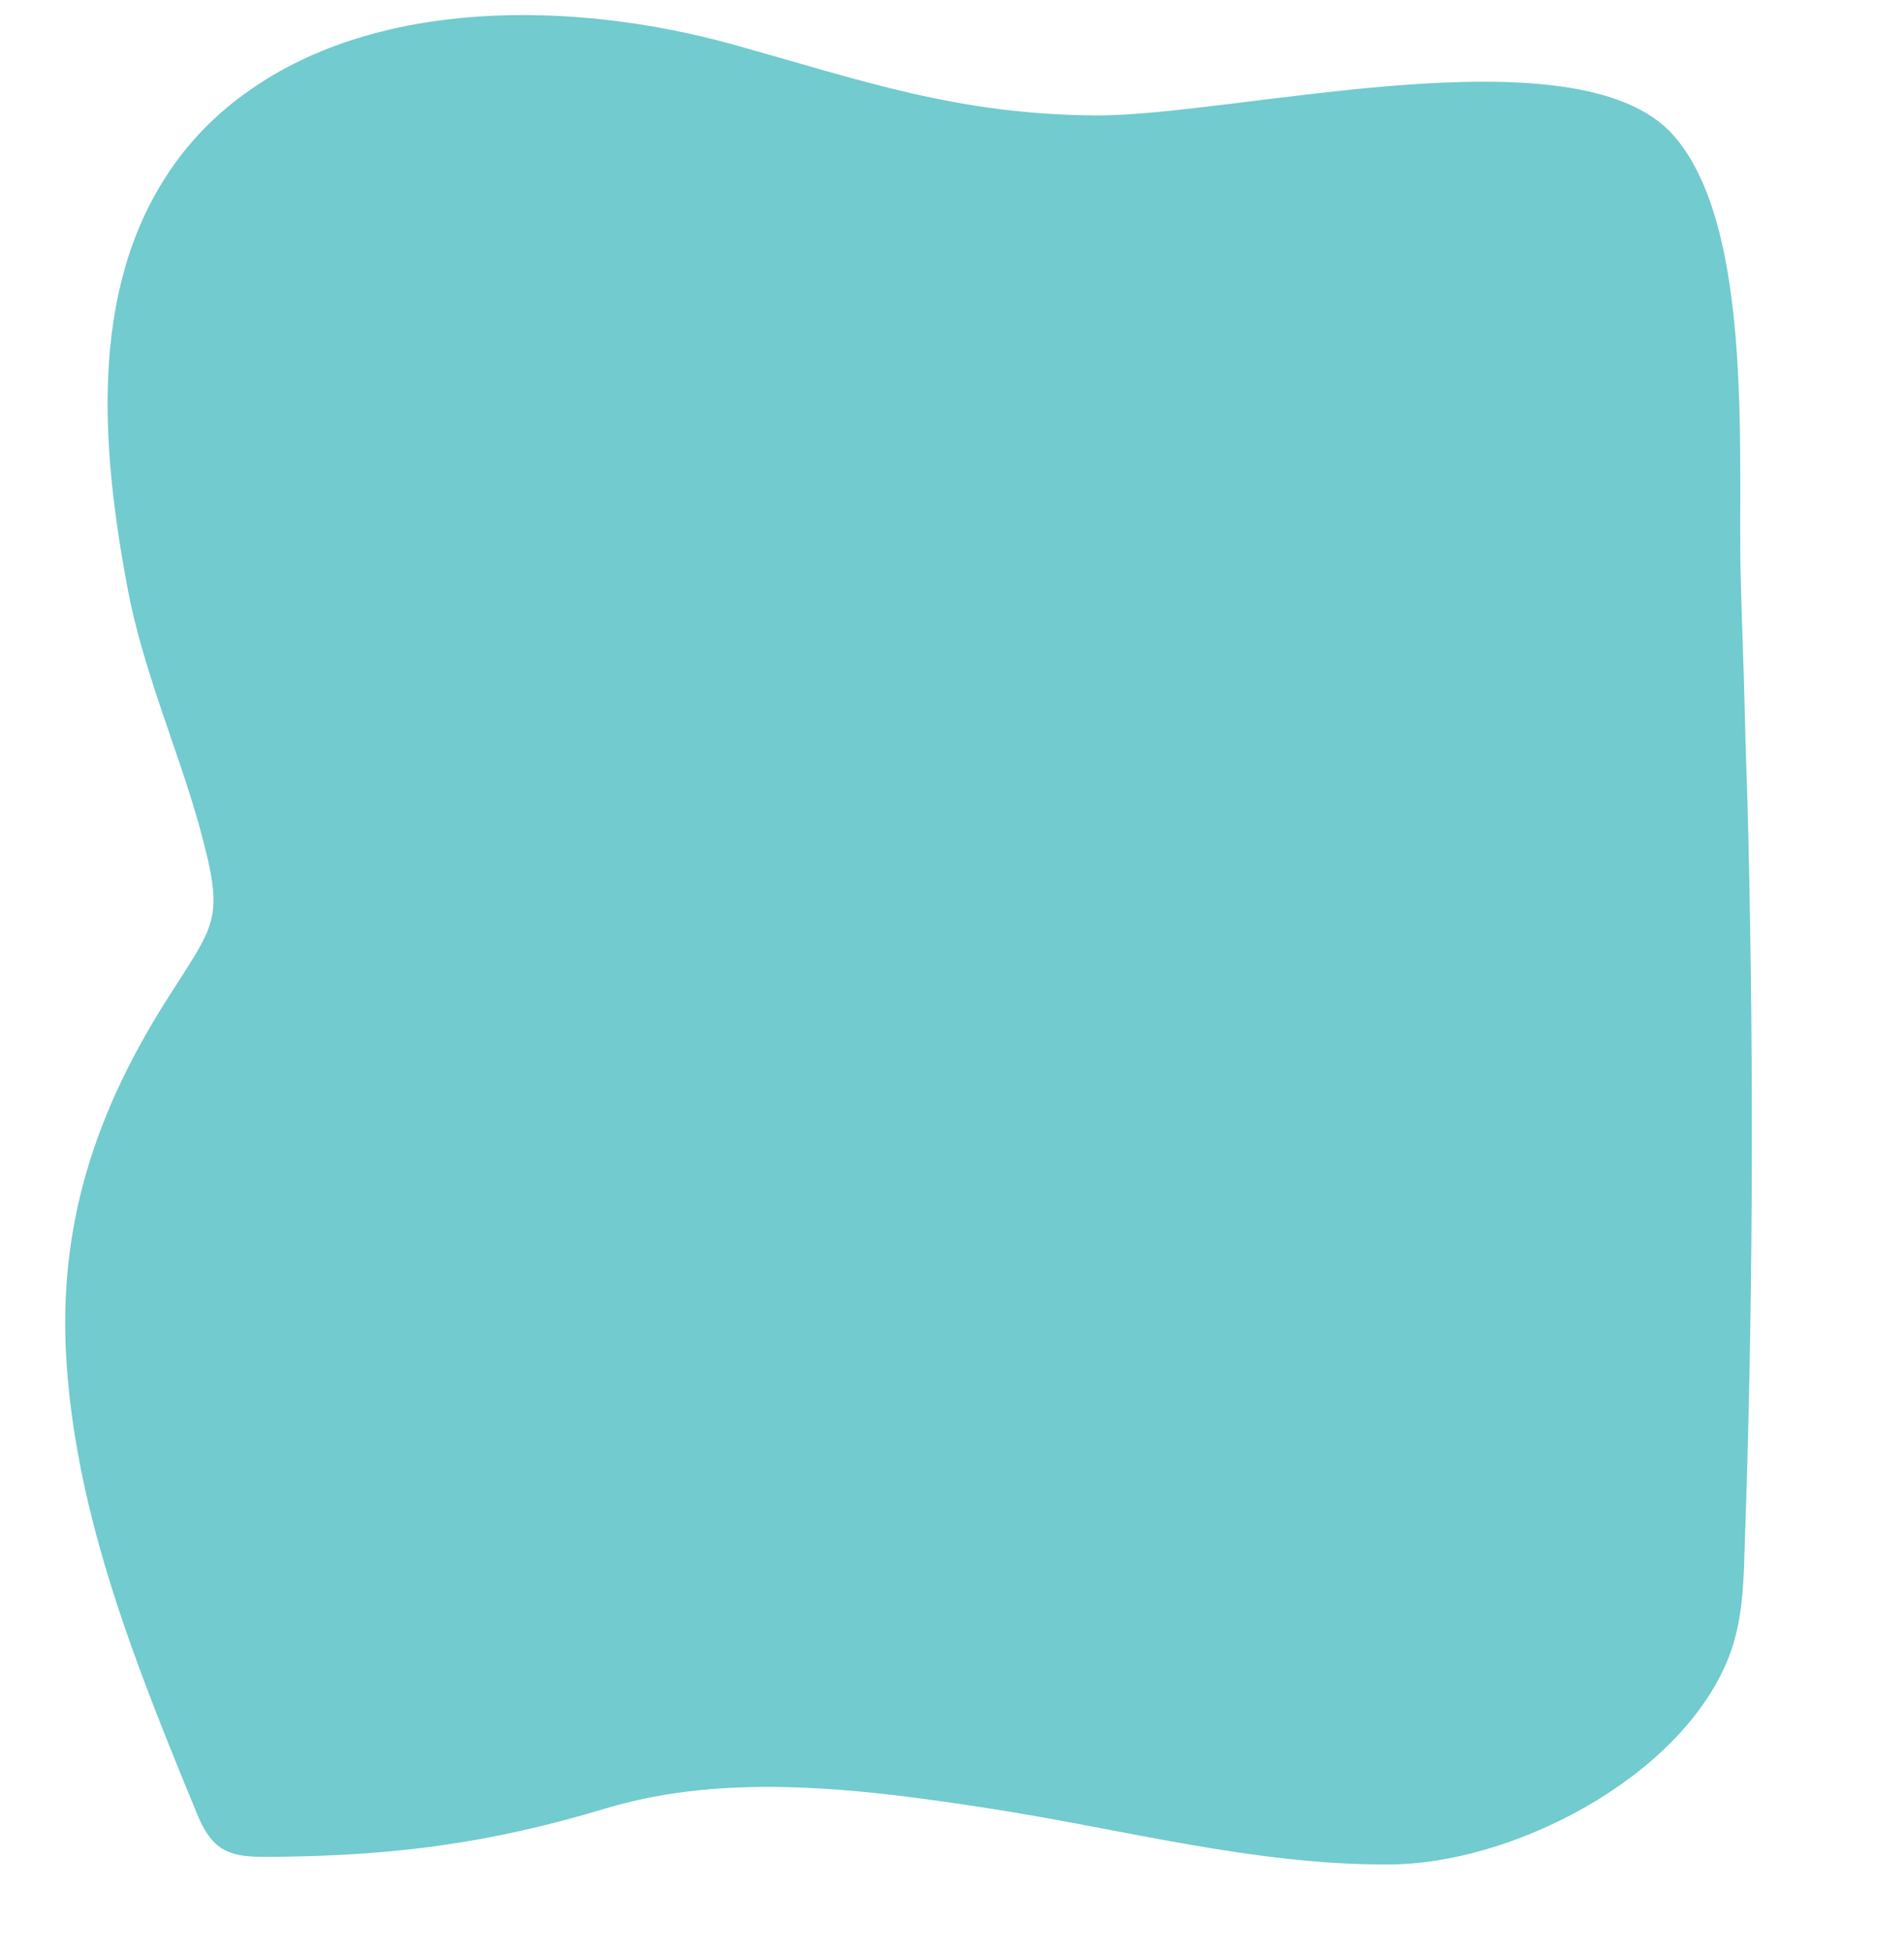 <?xml version="1.0" encoding="utf-8"?>
<!-- Generator: Adobe Illustrator 24.0.0, SVG Export Plug-In . SVG Version: 6.00 Build 0)  -->
<svg version="1.1" id="Layer_1" xmlns="http://www.w3.org/2000/svg" xmlns:xlink="http://www.w3.org/1999/xlink" x="0px" y="0px"
	 viewBox="0 0 203 208" style="enable-background:new 0 0 203 208;" xml:space="preserve">
<style type="text/css">
	.st0{fill:#71CBCF;}
</style>
<path class="st0" d="M26.5,9.7C40.3-0.1,60.9,0,78,4.7c14,3.9,24,7.5,38.8,7.6c14.9,0.1,51.4-9.4,61.6,2.1
	c8.8,9.9,6.8,35.2,7.2,47.4c0.1,4.4,0.3,8.8,0.4,13.2c0.1,4.7,0.3,9.4,0.4,14c0.6,25.4,0.5,50.9-0.4,76.3c-0.1,3.9-0.3,8-1.8,11.6
	c-5.2,12.7-23.1,21.8-36.1,21.8c-14.2,0.1-28.1-3.7-42.2-5.9c-13.5-2.1-28.2-4-41.2-0.1c-12.6,3.8-22.8,5.1-36,5.2
	c-1.8,0-3.7,0-5.2-1c-1.4-1-2.1-2.6-2.7-4.1c-6.3-15.3-12.6-31-13.7-47.5c-1-14.7,3.1-26.9,10.9-39.1c5.2-8.2,6-8.2,3.1-18.7
	c-2.4-8.3-5.9-16.3-7.5-24.8c-2.8-14.9-4.1-31.5,4.3-44.2C20.2,15,23.2,12,26.5,9.7z"/>
</svg>

